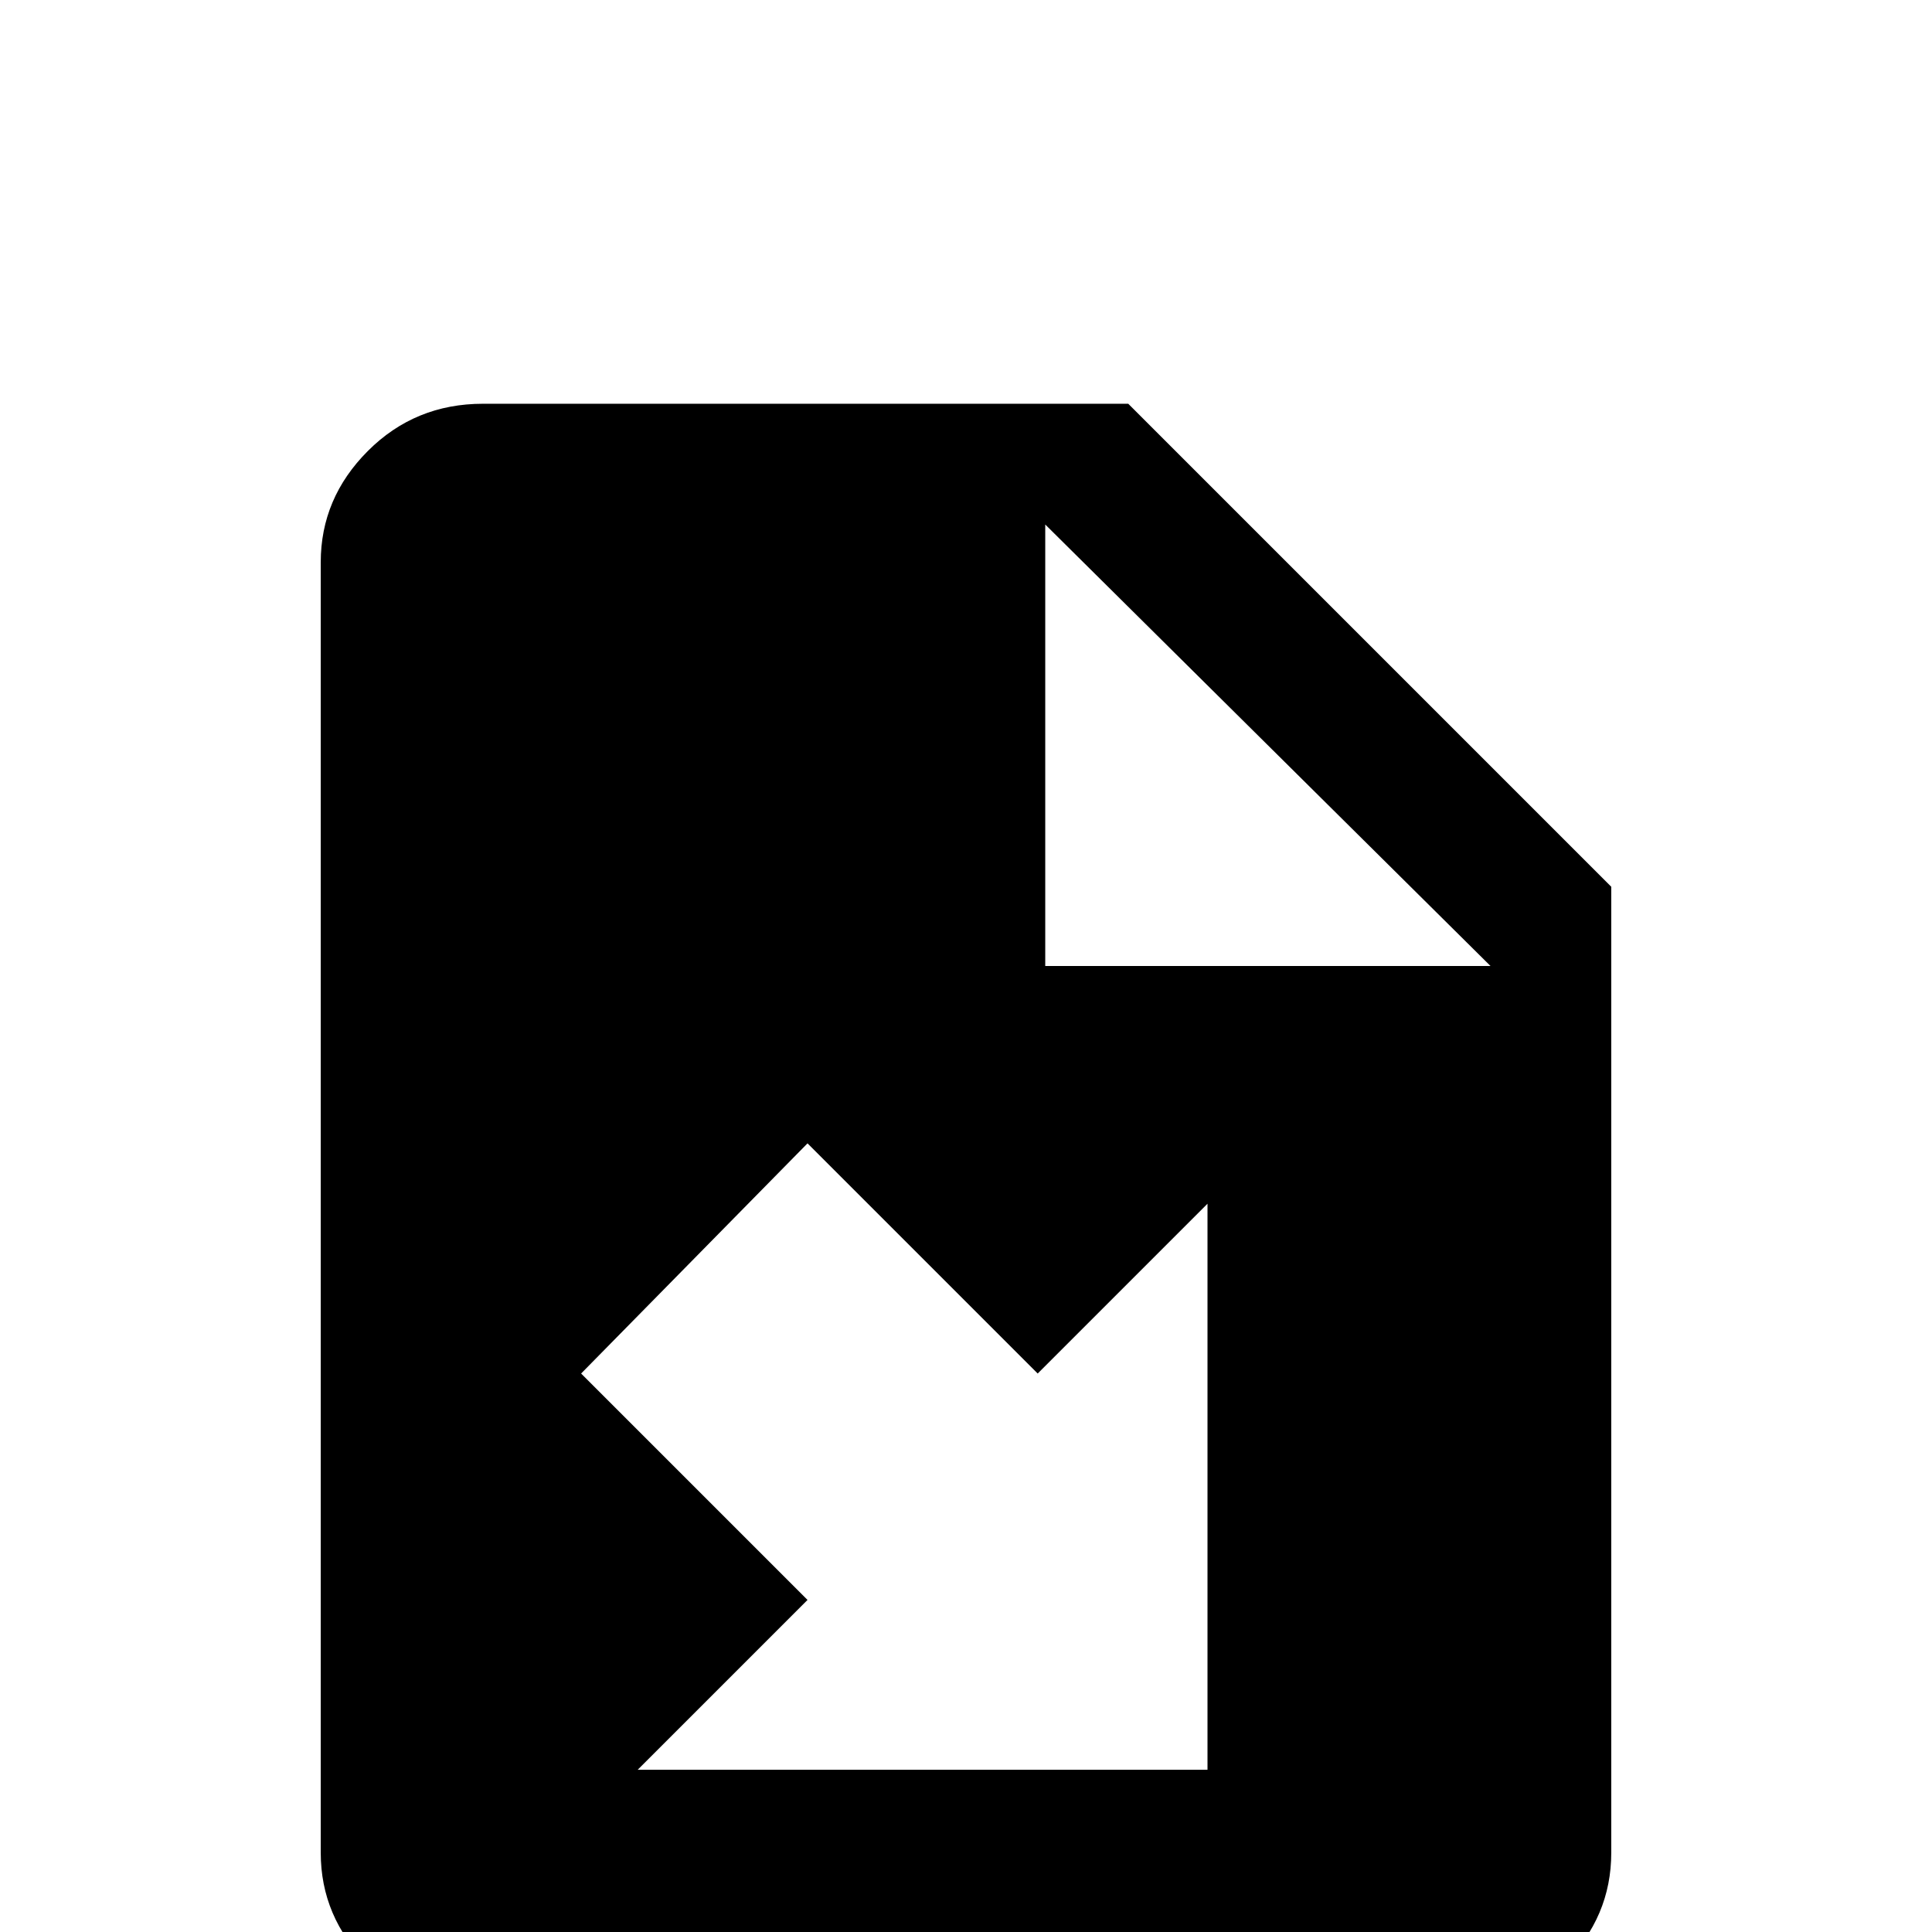 <svg xmlns="http://www.w3.org/2000/svg" viewBox="0 -512 512 512">
	<path fill="#000000" d="M128 -405Q110 -405 97.5 -392.5Q85 -380 85 -363V-21Q85 -4 97.5 8.5Q110 21 128 21H384Q402 21 414.5 8.5Q427 -4 427 -21V-277L299 -405ZM277 -373L395 -256H277ZM214 -209L275 -148L320 -193V-43H169L214 -88L154 -148Z"/>
</svg>